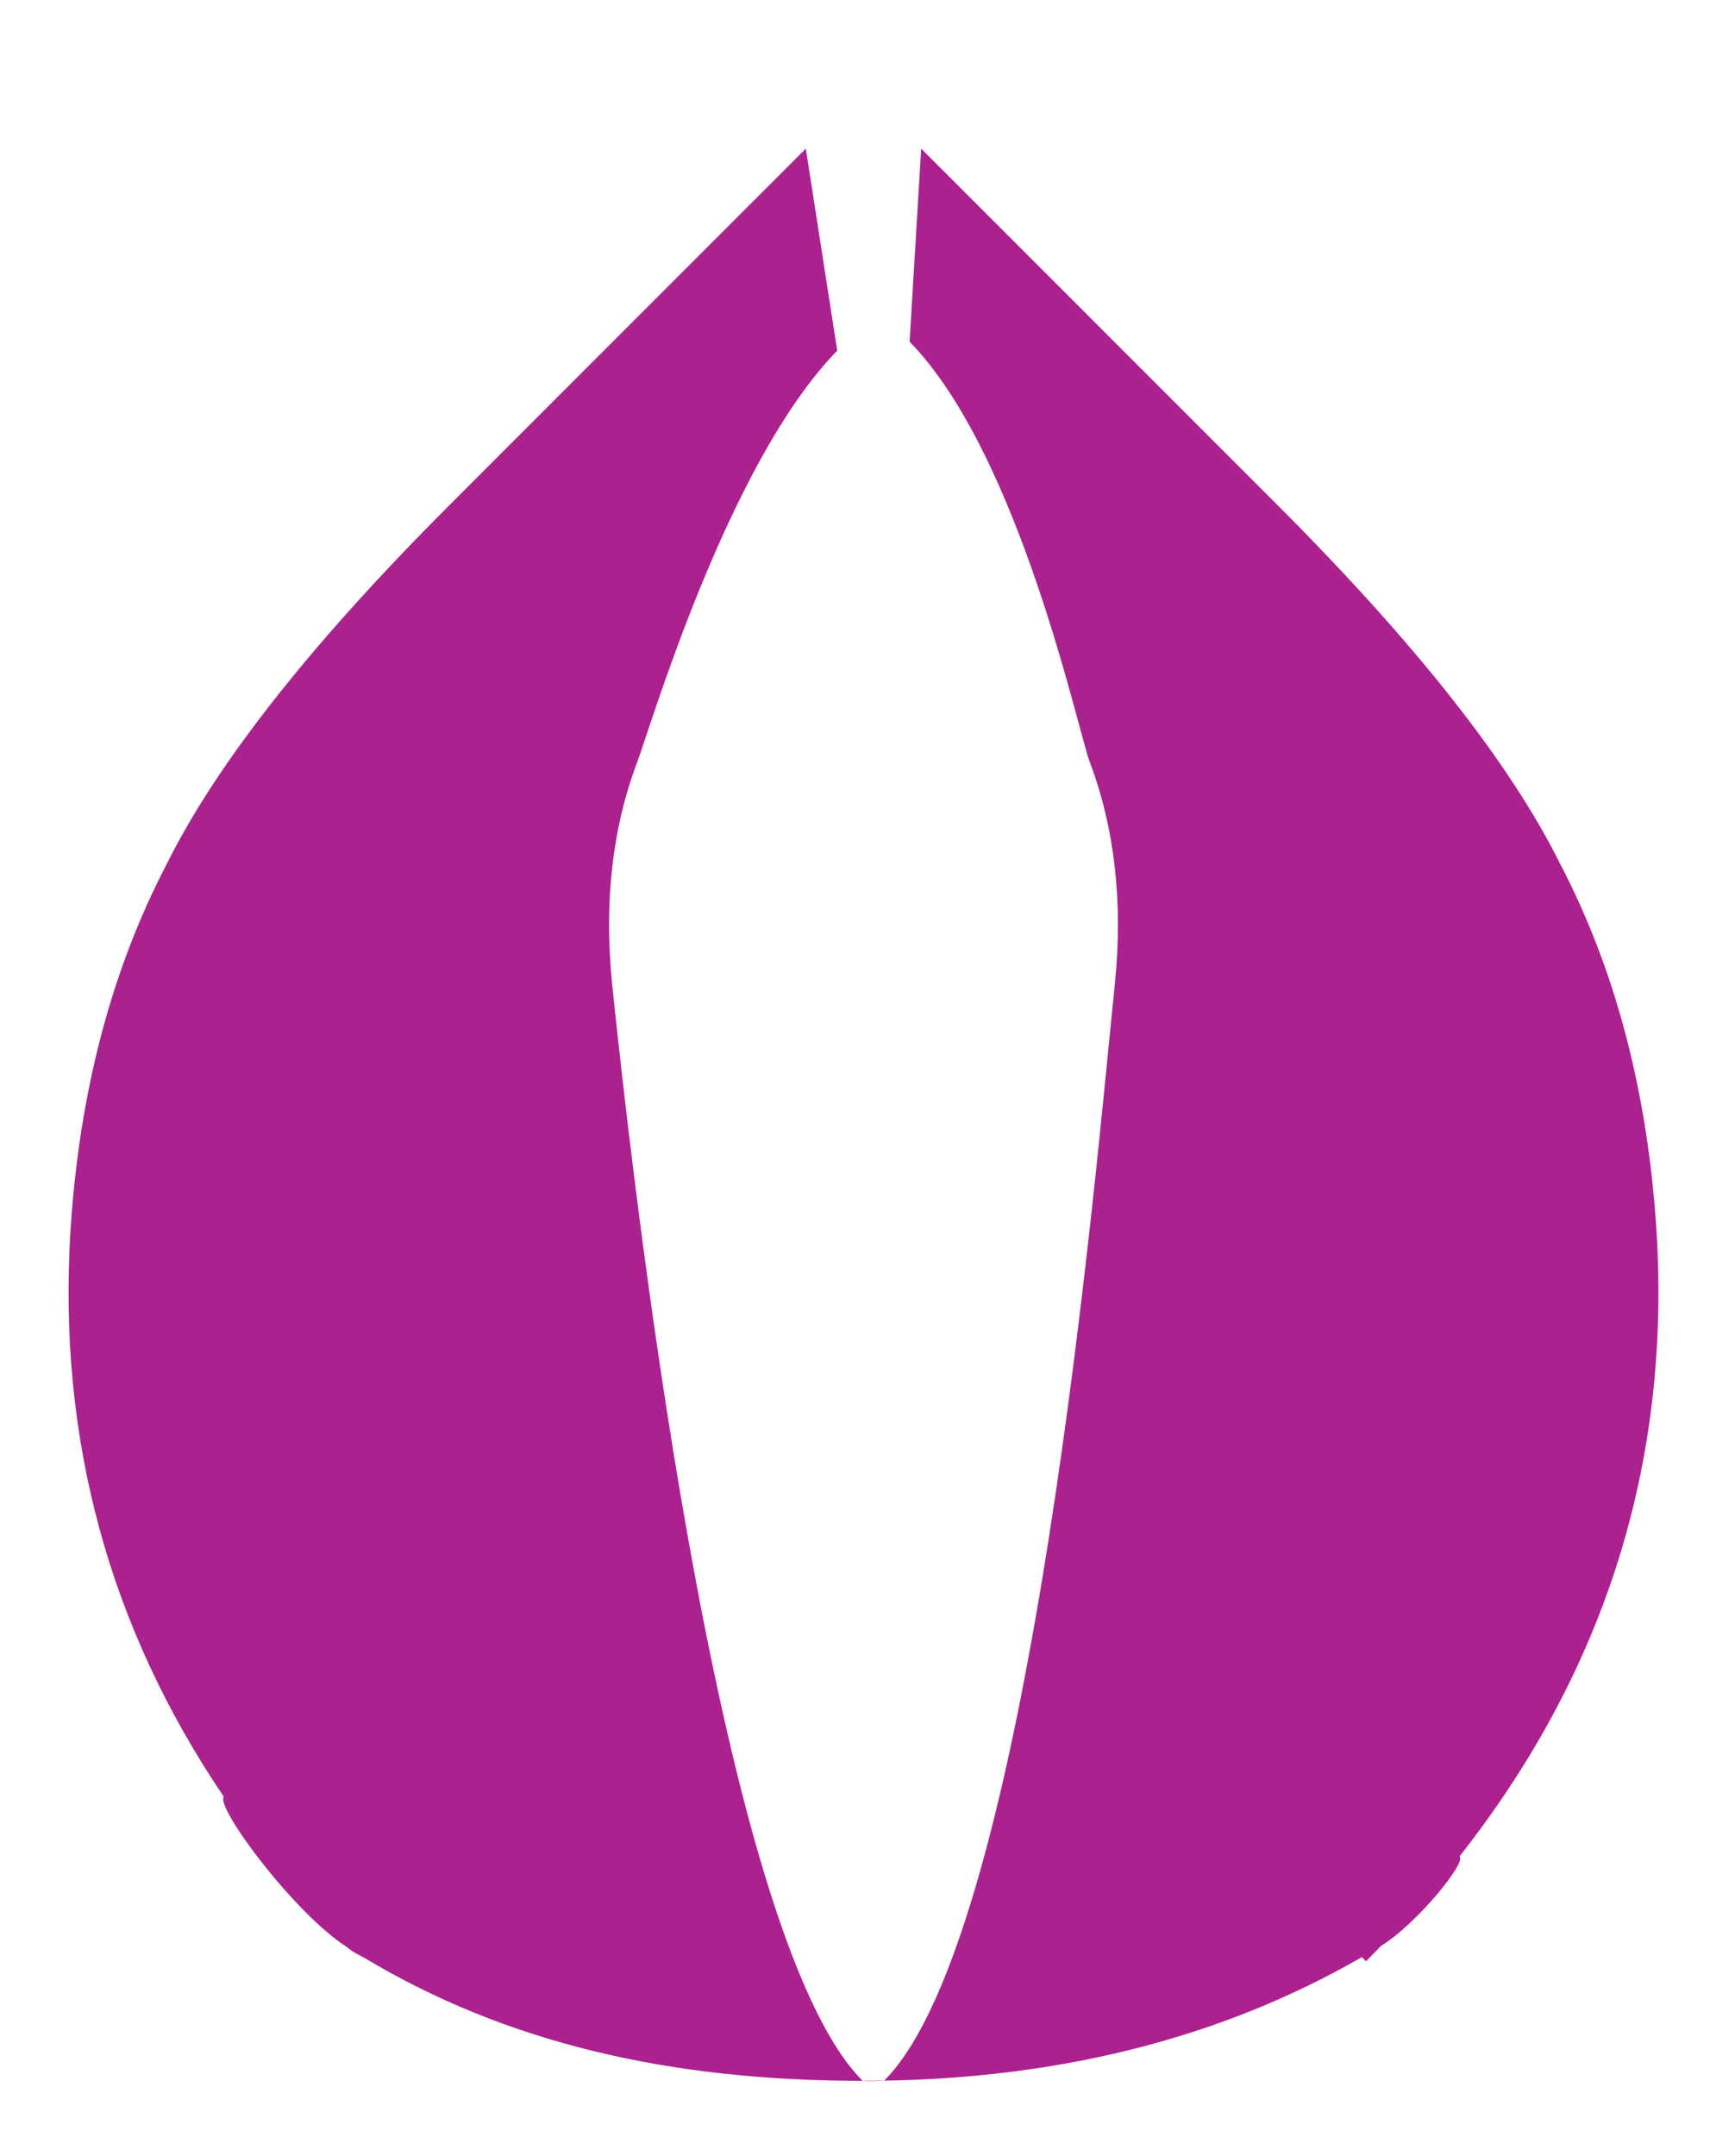 <?xml version="1.0" encoding="utf-8"?>
<!-- Generator: Adobe Illustrator 16.0.0, SVG Export Plug-In . SVG Version: 6.00 Build 0)  -->
<!DOCTYPE svg PUBLIC "-//W3C//DTD SVG 1.1//EN" "http://www.w3.org/Graphics/SVG/1.1/DTD/svg11.dtd">
<svg version="1.1" id="Layer_1" xmlns="http://www.w3.org/2000/svg" xmlns:xlink="http://www.w3.org/1999/xlink" x="0px" y="0px"
	 width="210.509px" height="261.47px" viewBox="0 0 210.509 261.47" enable-background="new 0 0 210.509 261.47"
	 xml:space="preserve">
<path fill="#AB218E" d="M200.984,149.235c-1.073-16.784-4.965-31.603-11.68-44.46c-6.069-12.215-17.497-26.714-34.282-43.501
	l-43.255-43.253l-1.403,23.417c13.432,13.758,20.5,47.584,21.895,51.07c2.997,7.995,4,16.929,3.011,26.798
	c-2.123,20.304-9.985,114.998-27.983,132.998c-0.072,0.071-2.55,0.107-2.622,0.035C86.667,234.341,76.389,139.61,74.266,119.307
	c-0.989-9.869,0.015-18.803,3.013-26.798c1.395-3.486,10.871-36.23,24.303-49.989l-3.812-24.498L54.515,61.274
	c-16.785,16.787-28.213,31.286-34.282,43.501c-6.715,12.857-10.607,27.676-11.681,44.46c-1.555,25.159,4.646,48.044,18.604,68.651
	c-1.067,1.192,8.55,14.185,14.993,18.268c0.476,0.49,2.061,1.271,2.061,1.271c17.172,10.292,36.959,14.914,60.455,14.914
	c23.057,0,43.238-5.02,60.574-15.005l0.497,0.5c0.071-0.074,0.145-0.141,0.216-0.213c0.545-0.544,1.075-1.096,1.607-1.643
	c4.255-2.598,10.433-10.15,9.527-10.859C194.755,202.673,202.724,177.379,200.984,149.235z"/>
</svg>
